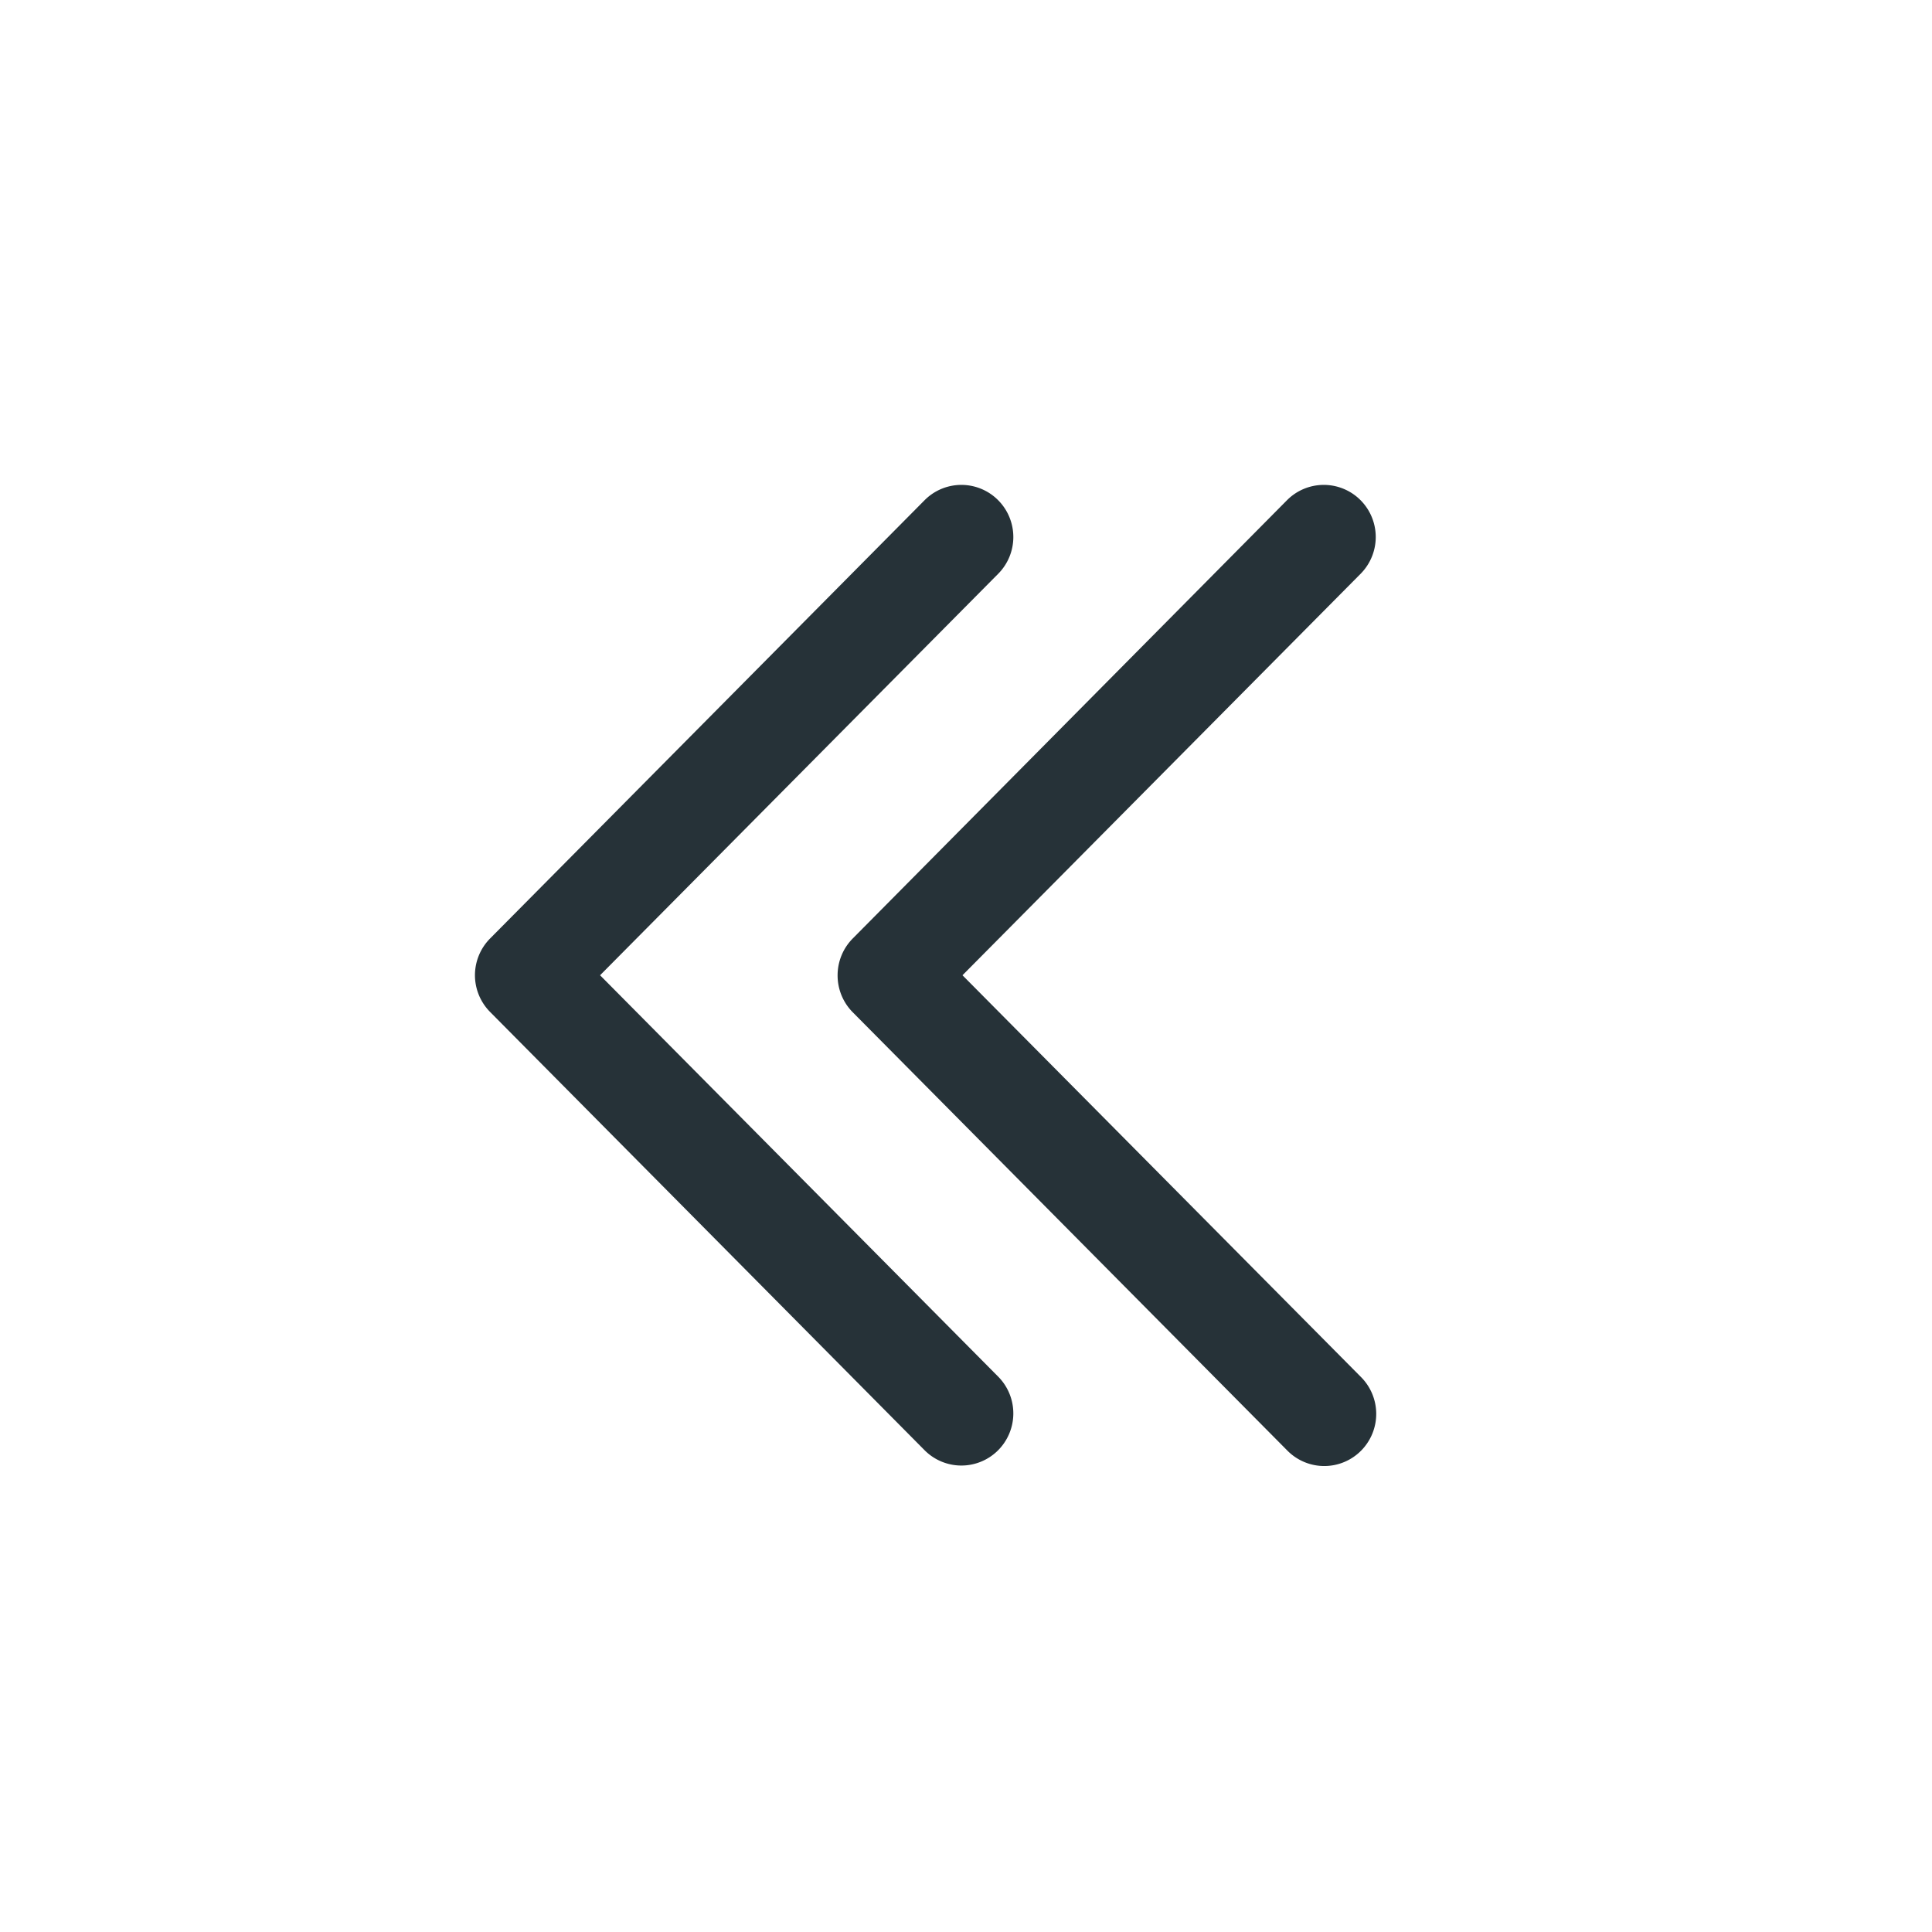 <svg id="btn_pre_02" xmlns="http://www.w3.org/2000/svg" width="24" height="24" viewBox="0 0 24 24">
    <defs>
        <style>
            .cls-2{fill:#263238;stroke:#263238;stroke-width:.8px}
        </style>
    </defs>
    <path id="bg" style="fill:none" d="M0 0h24v24H0z"/>
    <g id="download" transform="rotate(90 15.775 22.199)">
        <path id="패스_45" data-name="패스 45" class="cls-2" d="M5.691 219.424a.249.249 0 0 1-.175-.072l-5.447-5.4a.244.244 0 0 1 .006-.347.249.249 0 0 1 .344 0l5.272 5.228 5.271-5.228a.249.249 0 0 1 .35.006.244.244 0 0 1 0 .341l-5.447 5.4a.249.249 0 0 1-.174.072z" transform="translate(0 -187.75)"/>
        <path id="패스_46" data-name="패스 46" class="cls-2" d="M5.691 27.169a.249.249 0 0 1-.175-.072L.069 21.7a.244.244 0 0 1 .006-.347.249.249 0 0 1 .344 0l5.272 5.228 5.271-5.228a.249.249 0 0 1 .35-.006.244.244 0 0 1 .006.347l-.006.006-5.446 5.4a.249.249 0 0 1-.175.069z"/>
    </g>
</svg>
